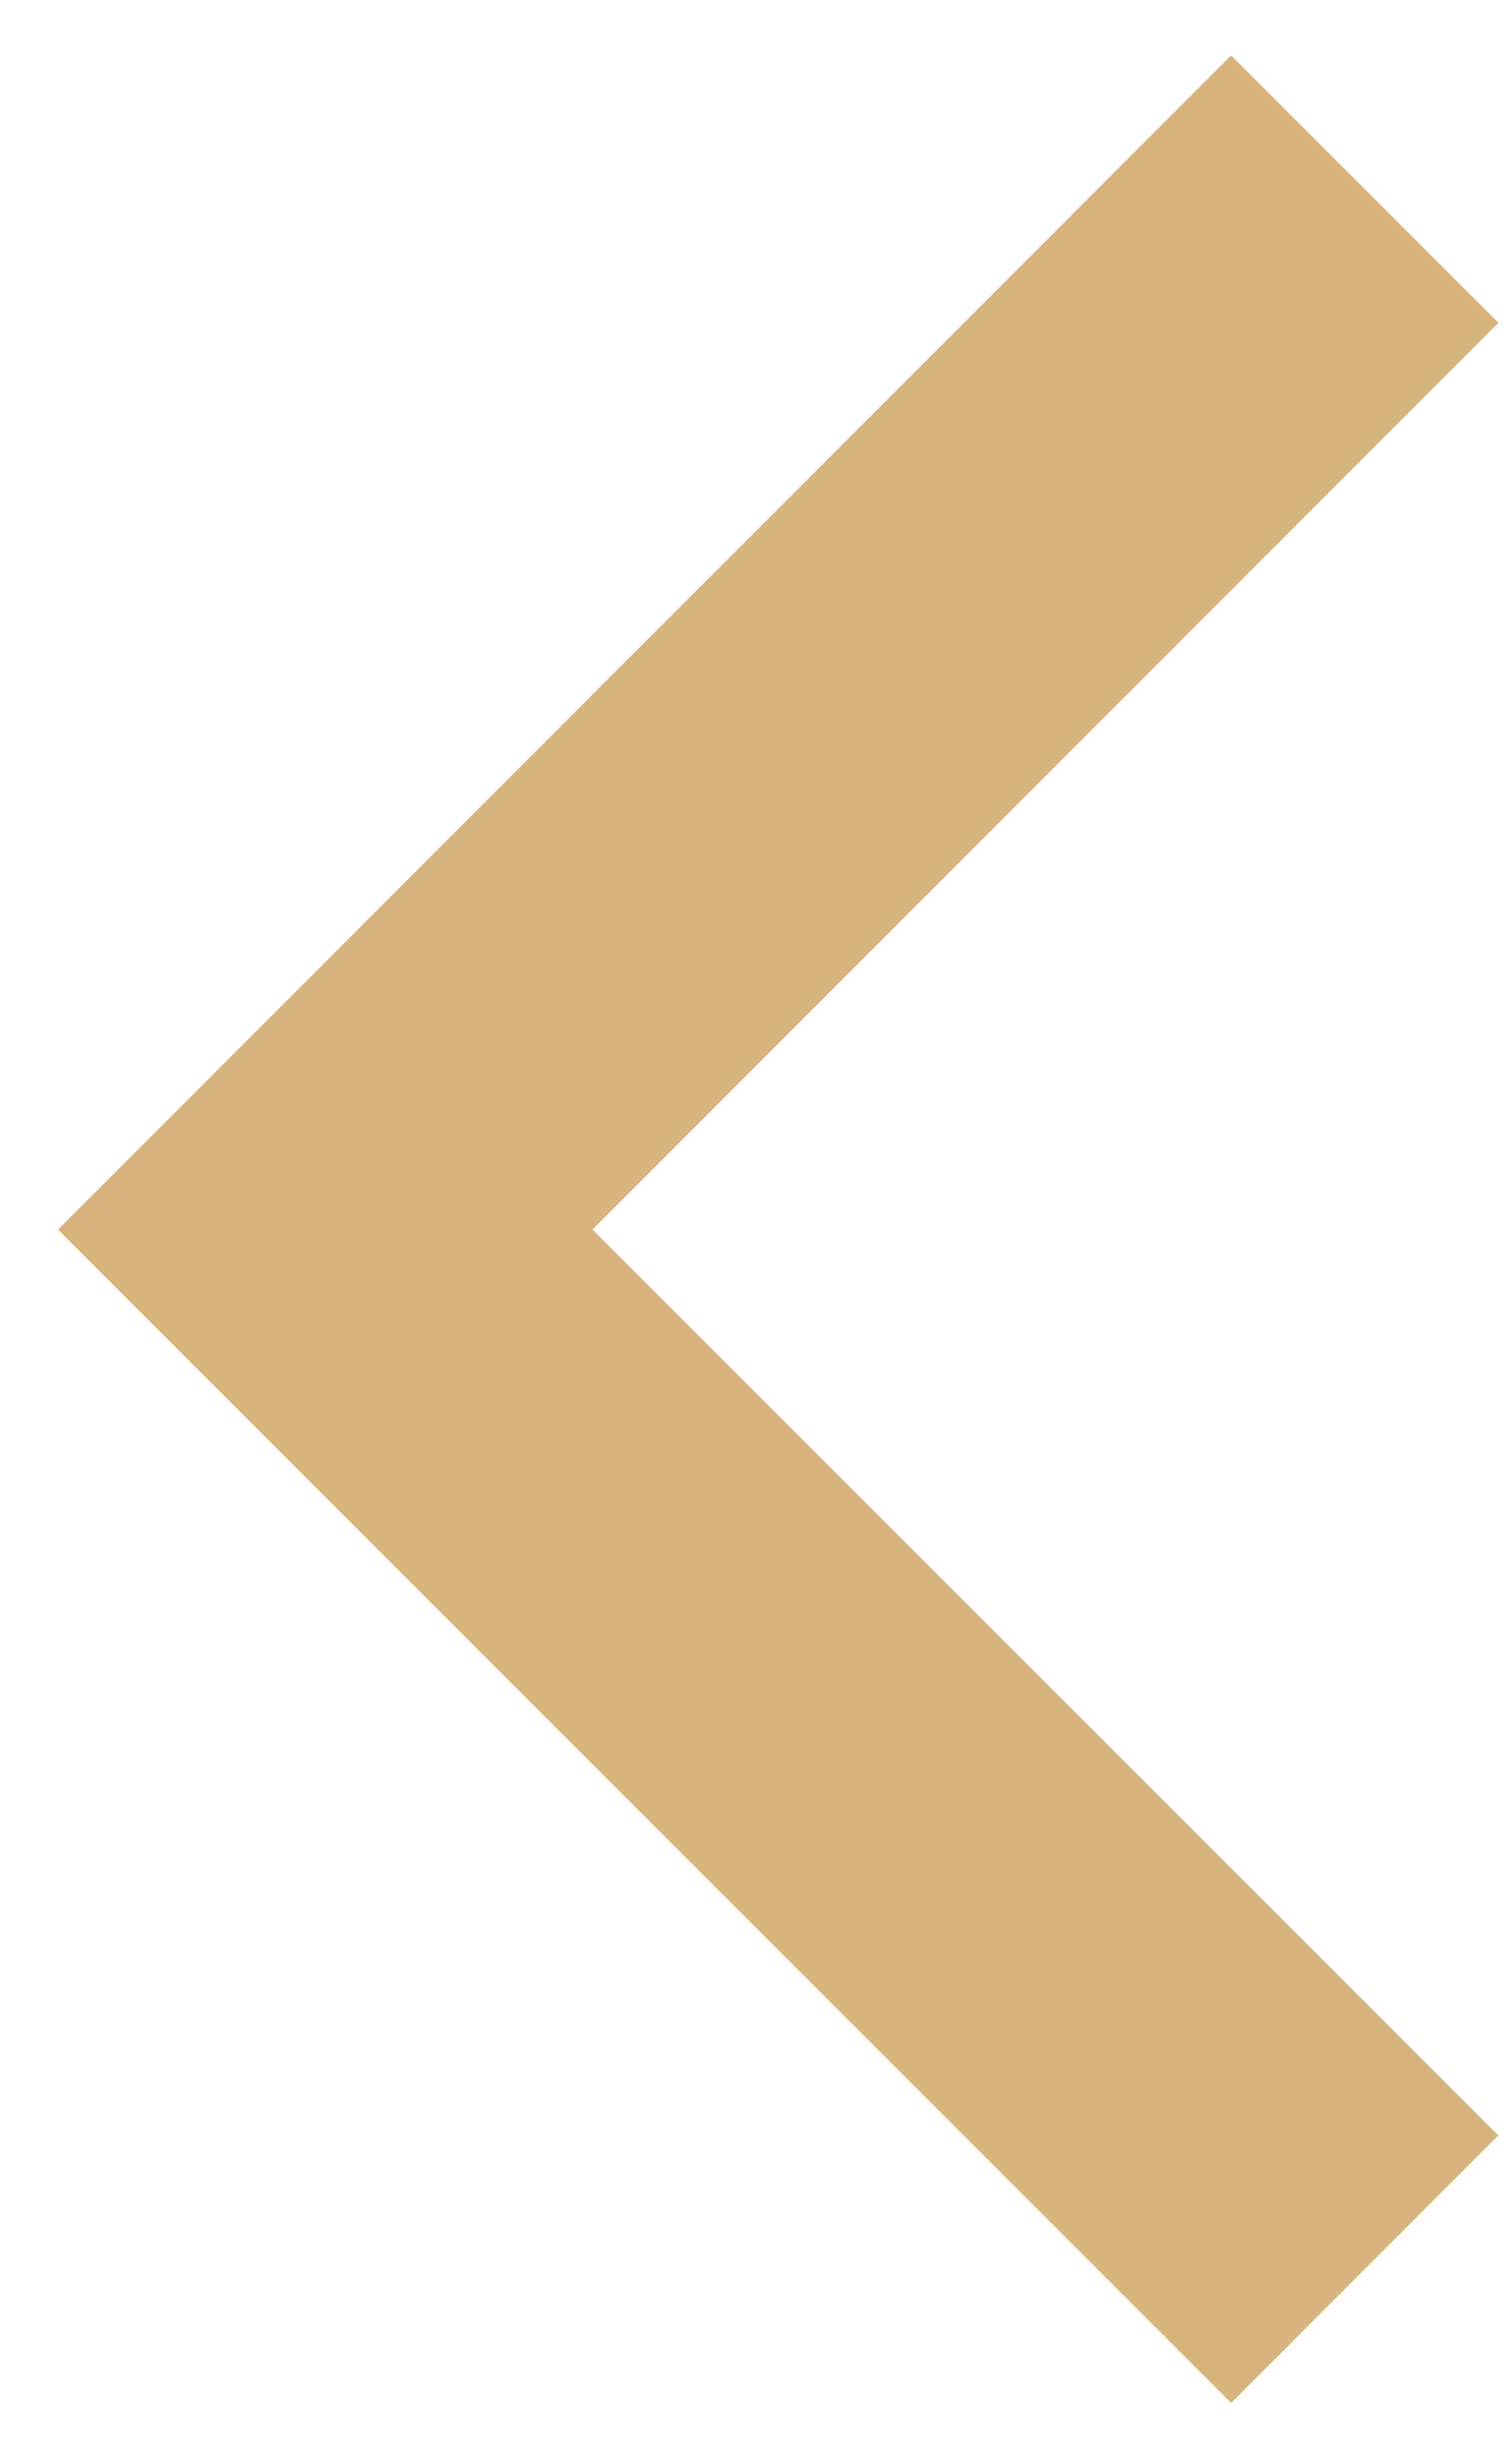 <svg width="16" height="26" viewBox="0 0 16 26" fill="none" xmlns="http://www.w3.org/2000/svg">
<path d="M14.442 2L3.442 13.004L14.442 24" stroke="#D8B47D" stroke-width="4" stroke-miterlimit="10"/>
</svg>
